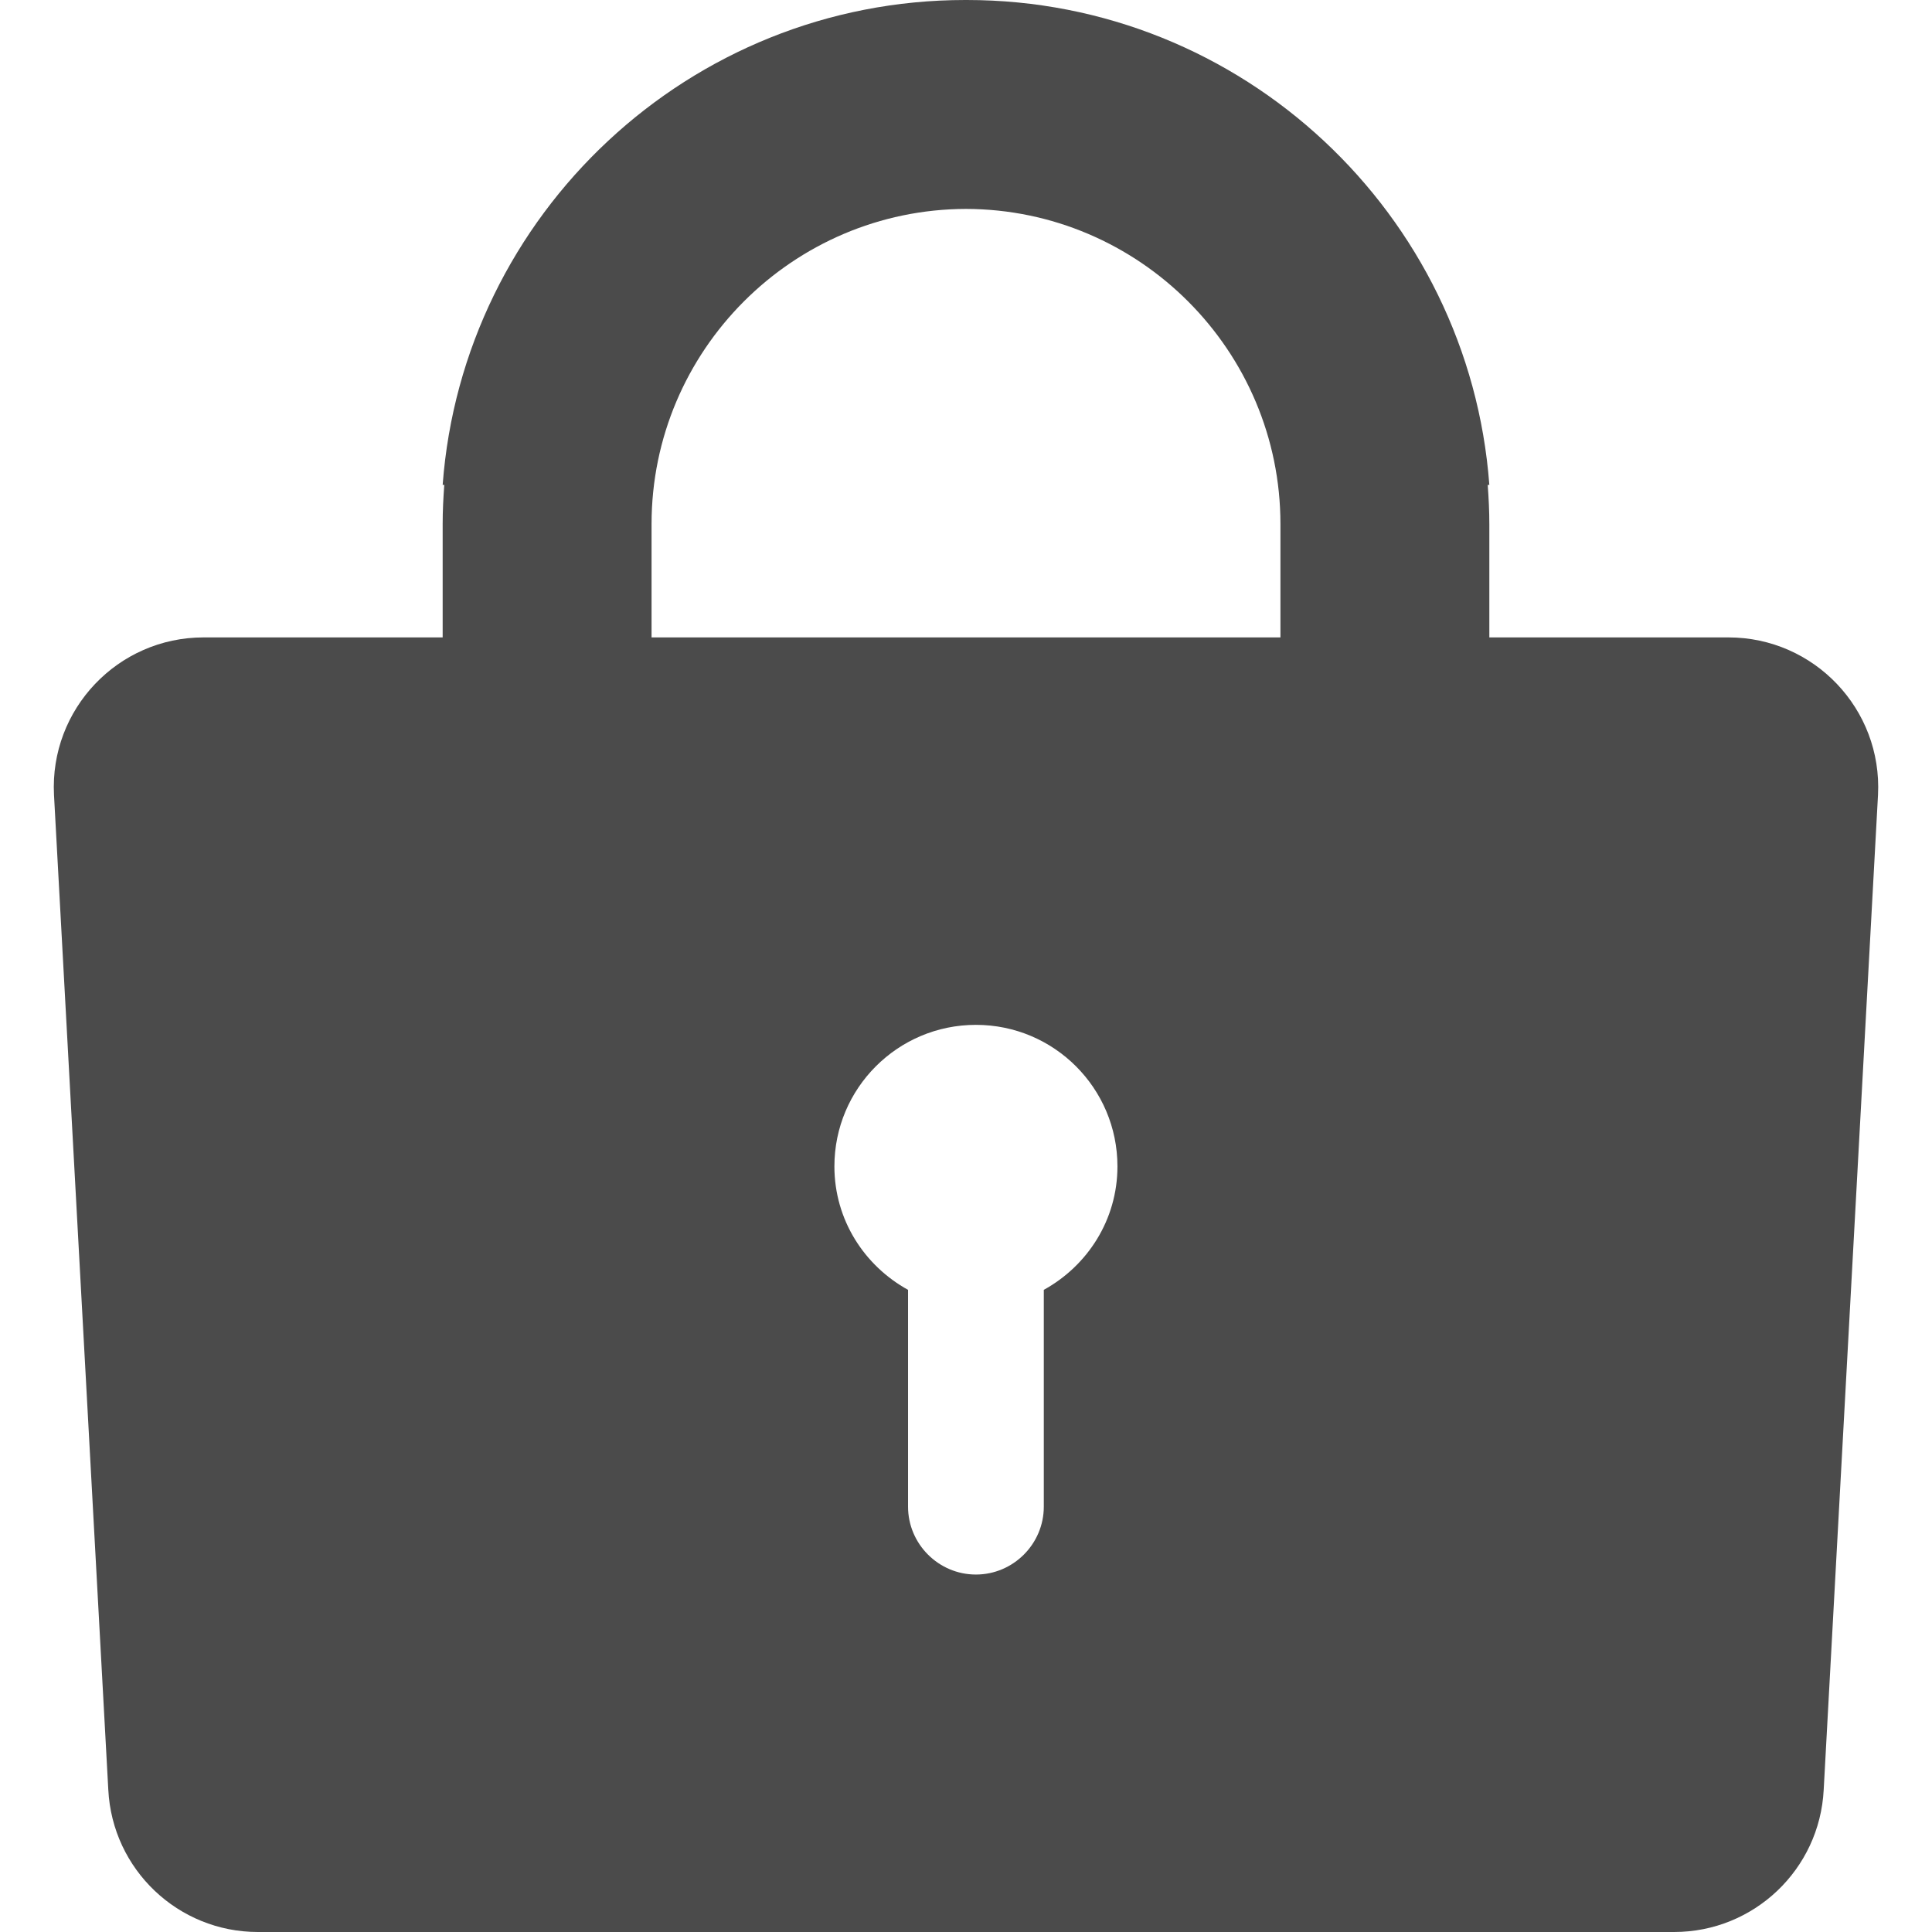 <!--?xml version="1.0" encoding="utf-8"?-->
<!-- Generator: Adobe Illustrator 18.0.0, SVG Export Plug-In . SVG Version: 6.00 Build 0)  -->

<svg version="1.1" id="_x32_" xmlns="http://www.w3.org/2000/svg" xmlns:xlink="http://www.w3.org/1999/xlink" x="0px" y="0px" viewBox="0 0 512 512" style="width: 32px; height: 32px; opacity: 1;" xml:space="preserve">
<style type="text/css">
	.st0{fill:#4B4B4B;}
</style>
<g>
	<path class="st0" d="M458.047,168.92h-63.358v-30.029c0-3.496-0.174-6.949-0.429-10.381h0.429C389.369,56.758,329.289,0,256.199,0
		c-0.067,0-0.133,0.006-0.2,0.006c-0.067,0-0.133-0.006-0.2-0.006c-73.089,0-133.169,56.758-138.49,128.51h0.428
		c-0.255,3.432-0.428,6.885-0.428,10.381v30.029H53.953c-22.718,0-40.801,19.029-39.644,41.719l14.394,263.689
		C29.78,495.438,47.21,512,68.347,512h375.306c21.137,0,38.566-16.562,39.644-37.672l14.395-263.689
		C498.849,187.949,480.765,168.92,458.047,168.92z M276.618,341.822v57.459c0,9.893-8.095,17.988-17.988,17.988h0
		c-9.894,0-17.988-8.096-17.988-17.988v-57.459c-11.579-6.385-19.517-18.561-19.517-32.719c0-20.713,16.792-37.506,37.505-37.506
		s37.505,16.793,37.505,37.506C296.135,323.262,288.198,335.438,276.618,341.822z M339.331,168.92H172.669v-30.029
		c0-45.988,37.367-83.418,83.33-83.526c45.964,0.108,83.331,37.537,83.331,83.526V168.92z" style="fill: rgb(75, 75, 75);"></path>
</g>
</svg>
